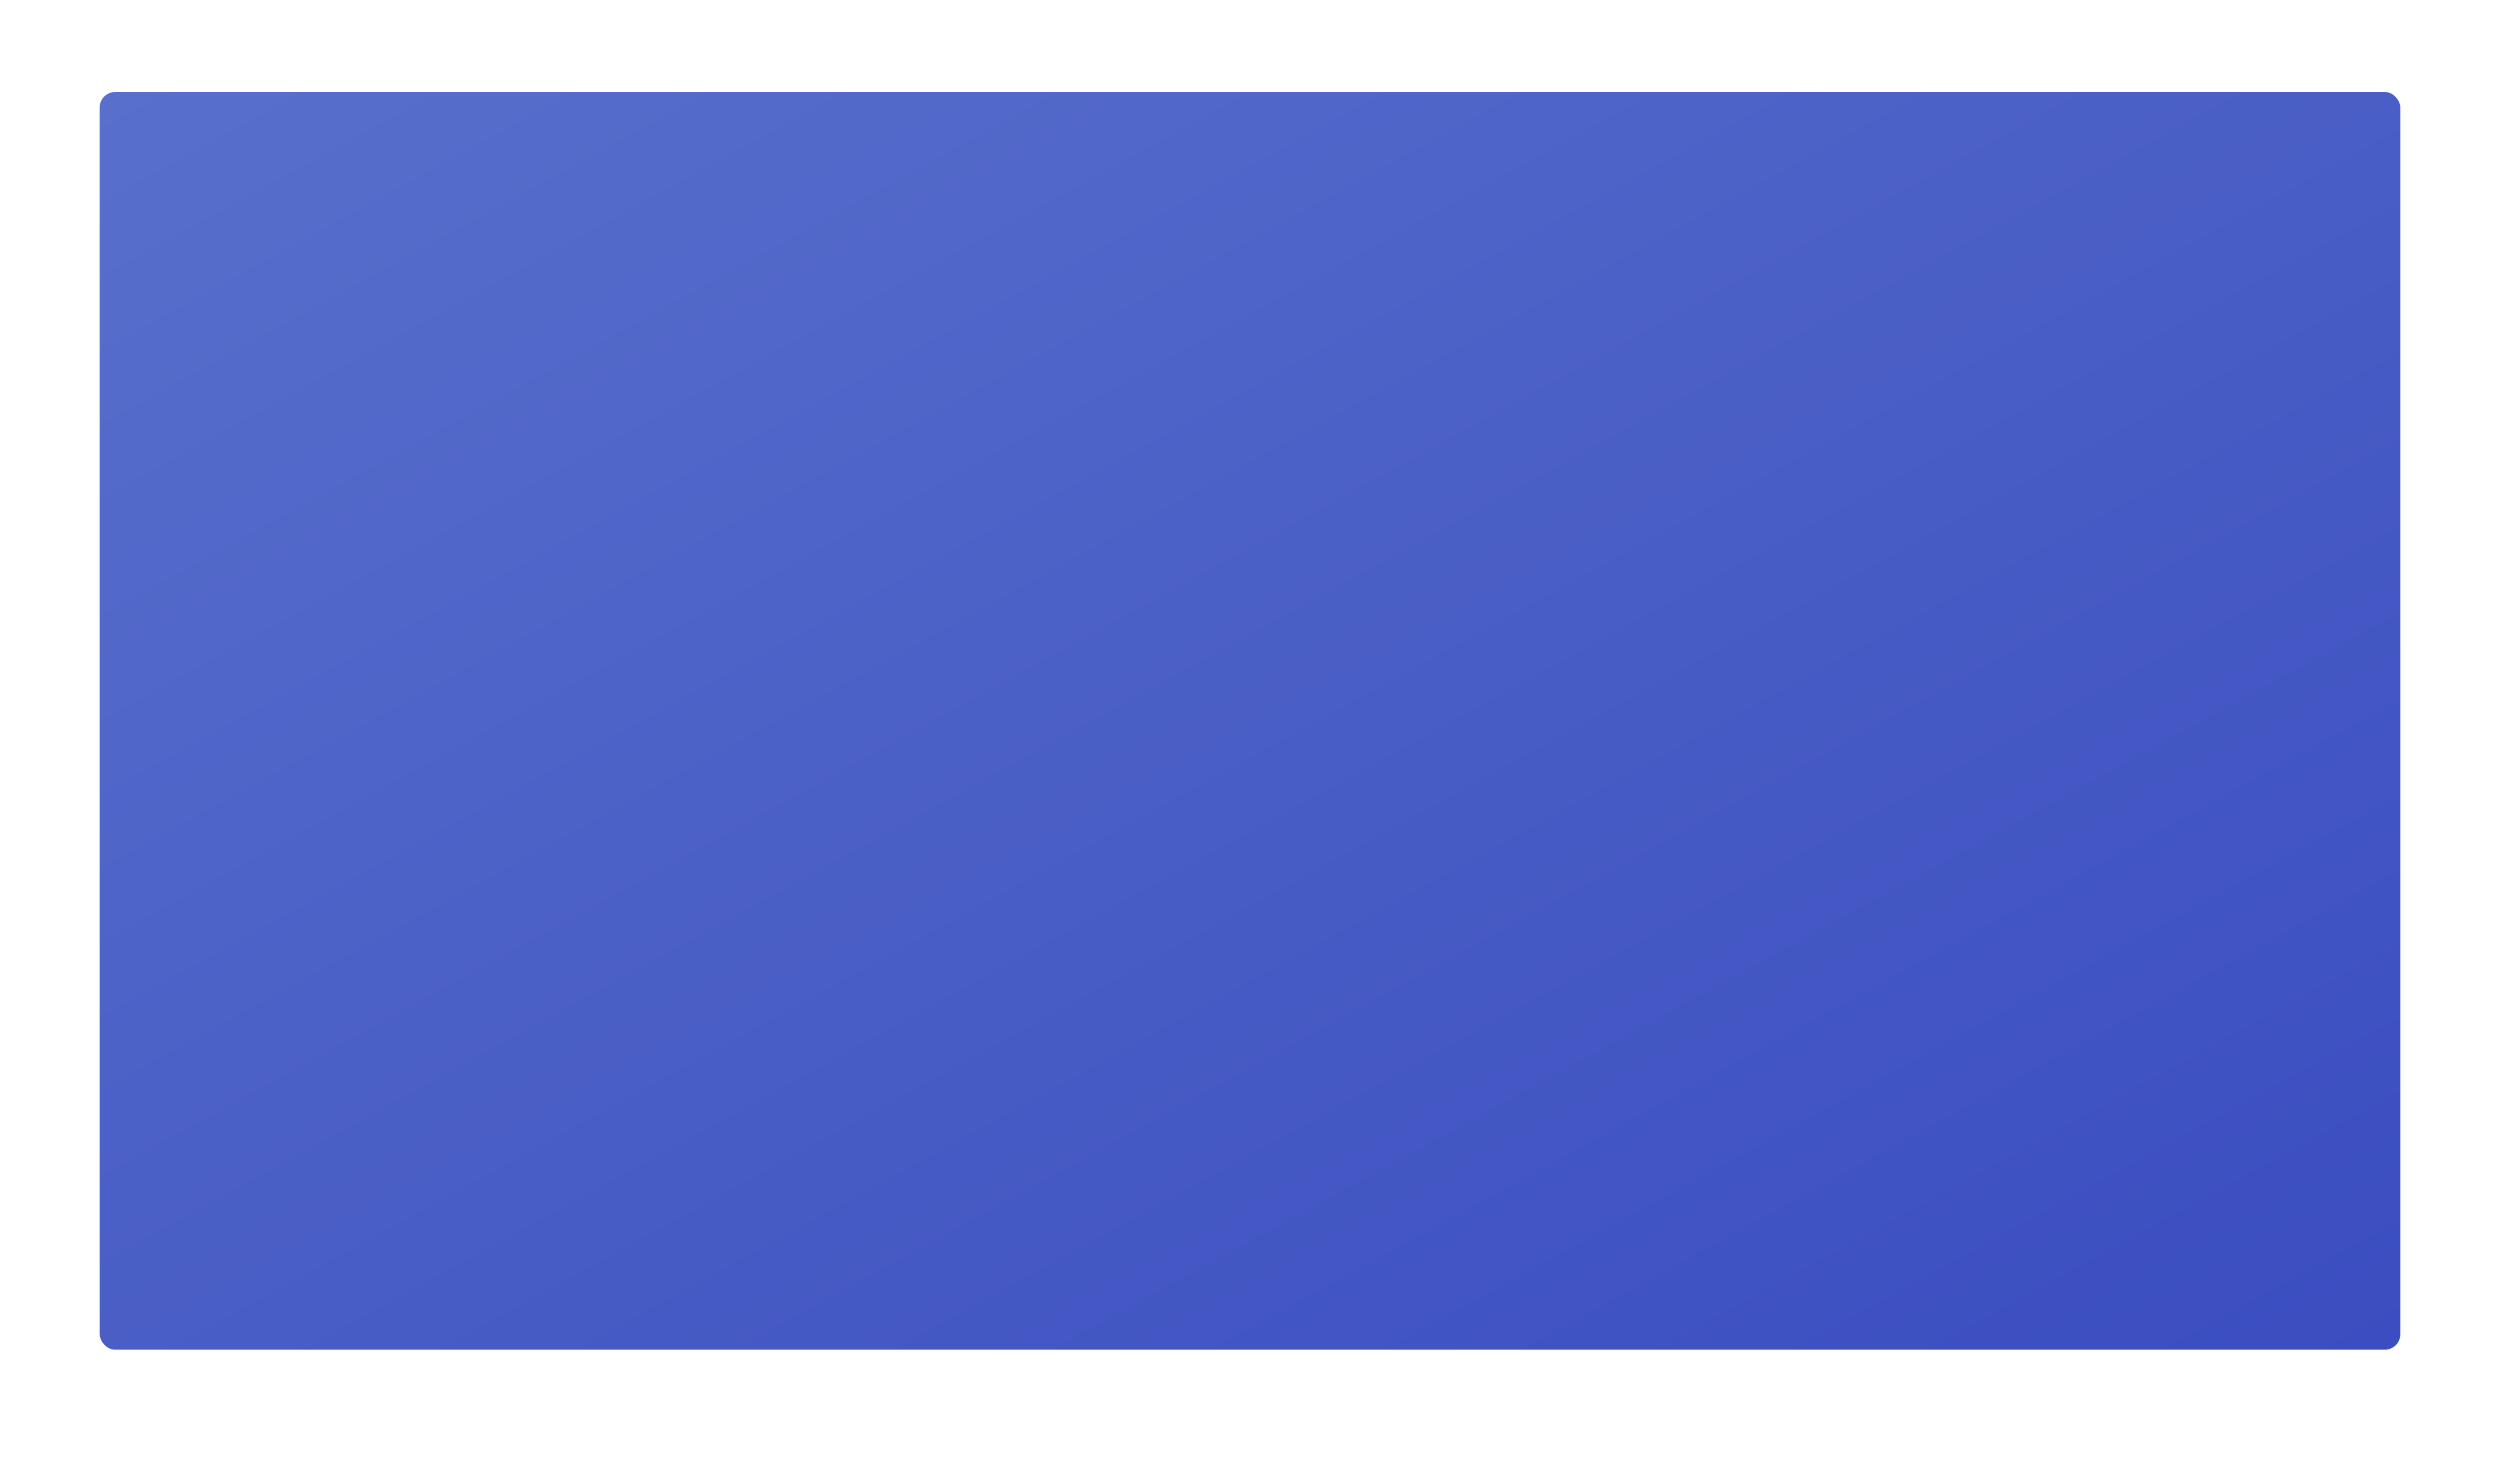 <svg width="326" height="190" viewBox="0 0 326 190" fill="none" xmlns="http://www.w3.org/2000/svg">
<g clip-path="url(#clip0)">
<g filter="url(#filter0_d)">
<rect x="13" y="2" width="300" height="164" rx="2" fill="url(#paint0_linear)"/>
</g>
</g>
<defs>
<filter id="filter0_d" x="-9" y="-10" width="344" height="208" filterUnits="userSpaceOnUse" color-interpolation-filters="sRGB">
<feFlood flood-opacity="0" result="BackgroundImageFix"/>
<feColorMatrix in="SourceAlpha" type="matrix" values="0 0 0 0 0 0 0 0 0 0 0 0 0 0 0 0 0 0 127 0"/>
<feMorphology radius="2" operator="erode" in="SourceAlpha" result="effect1_dropShadow"/>
<feOffset dy="10"/>
<feGaussianBlur stdDeviation="12"/>
<feColorMatrix type="matrix" values="0 0 0 0 0.205 0 0 0 0 0.254 0 0 0 0 0.585 0 0 0 0.3 0"/>
<feBlend mode="normal" in2="BackgroundImageFix" result="effect1_dropShadow"/>
<feBlend mode="normal" in="SourceGraphic" in2="effect1_dropShadow" result="shape"/>
</filter>
<linearGradient id="paint0_linear" x1="-137" y1="84" x2="1.051" y2="336.532" gradientUnits="userSpaceOnUse">
<stop stop-color="#586FCC"/>
<stop offset="1" stop-color="#3B4DC0"/>
</linearGradient>
<clipPath id="clip0">
<rect width="326" height="190" fill="white"/>
</clipPath>
</defs>
</svg>
